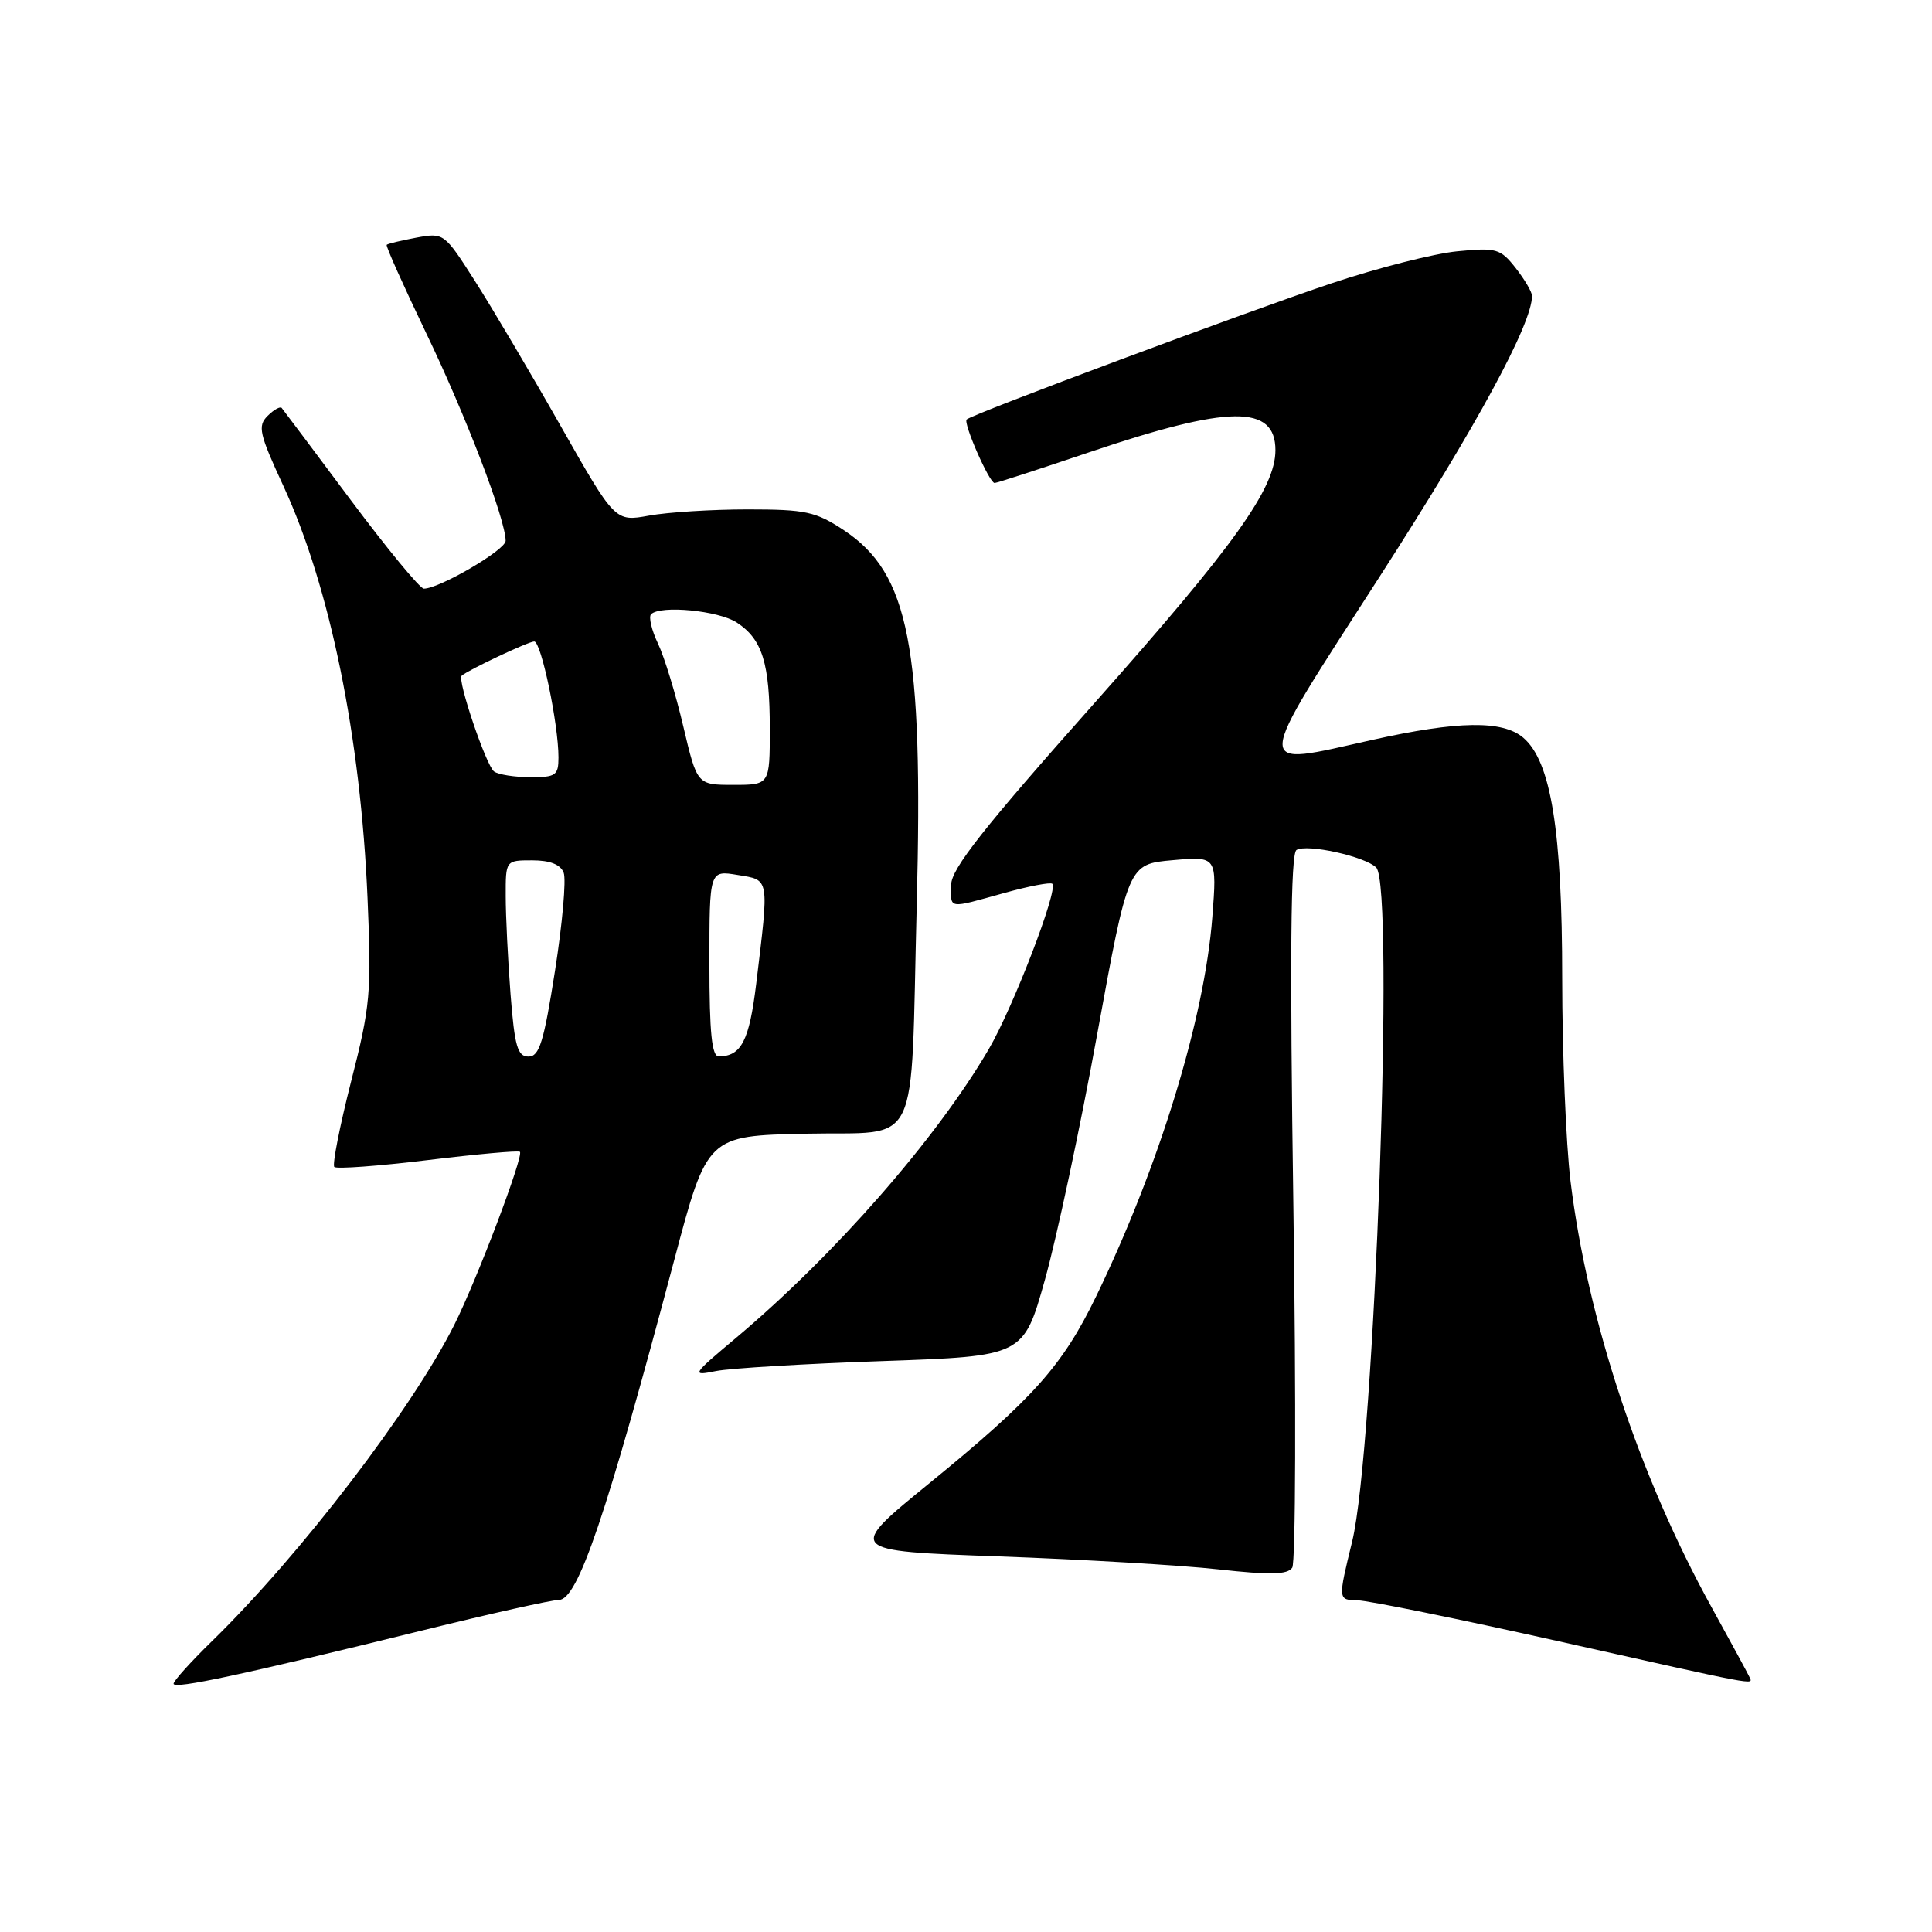 <?xml version="1.0" encoding="UTF-8" standalone="no"?>
<!DOCTYPE svg PUBLIC "-//W3C//DTD SVG 1.1//EN" "http://www.w3.org/Graphics/SVG/1.1/DTD/svg11.dtd" >
<svg xmlns="http://www.w3.org/2000/svg" xmlns:xlink="http://www.w3.org/1999/xlink" version="1.1" viewBox="0 0 256 256">
 <g >
 <path fill="currentColor"
d=" M 55.93 216.05 C 64.96 213.82 73.12 212.00 74.05 212.00 C 76.56 212.00 80.31 200.95 89.33 167.00 C 93.71 150.50 93.71 150.50 106.80 150.22 C 122.20 149.89 120.62 153.15 121.47 120.00 C 122.35 85.63 120.48 76.00 111.81 70.25 C 108.08 67.79 106.76 67.50 99.08 67.50 C 94.36 67.50 88.47 67.87 86.00 68.32 C 81.50 69.14 81.50 69.14 74.22 56.32 C 70.22 49.27 65.11 40.64 62.88 37.15 C 58.87 30.87 58.80 30.82 55.17 31.49 C 53.15 31.87 51.38 32.29 51.24 32.44 C 51.09 32.58 53.45 37.84 56.47 44.14 C 61.72 55.04 67.00 68.85 67.00 71.66 C 67.00 72.87 58.22 78.00 56.16 78.00 C 55.65 78.00 51.30 72.71 46.47 66.25 C 41.65 59.79 37.53 54.30 37.33 54.06 C 37.12 53.82 36.28 54.29 35.45 55.12 C 34.12 56.45 34.35 57.48 37.55 64.39 C 43.73 77.78 47.79 97.65 48.70 119.01 C 49.24 131.53 49.08 133.31 46.52 143.31 C 45.01 149.25 44.01 154.34 44.30 154.63 C 44.59 154.92 50.15 154.51 56.66 153.72 C 63.17 152.93 68.68 152.43 68.89 152.62 C 69.44 153.09 63.23 169.48 60.22 175.50 C 54.65 186.64 39.78 206.06 28.09 217.46 C 25.29 220.19 23.00 222.73 23.00 223.10 C 23.00 223.87 32.15 221.91 55.93 216.05 Z  M 231.83 222.25 C 231.65 221.84 229.39 217.68 226.81 213.00 C 217.21 195.63 210.35 174.88 208.10 156.50 C 207.50 151.55 207.00 139.46 207.00 129.64 C 207.00 110.05 205.51 100.87 201.84 97.75 C 199.09 95.42 193.19 95.51 181.79 98.05 C 165.85 101.60 165.79 102.85 182.88 76.30 C 195.66 56.45 203.00 42.93 203.00 39.21 C 203.00 38.69 202.02 37.03 200.83 35.51 C 198.81 32.94 198.28 32.79 193.08 33.30 C 190.01 33.60 182.55 35.50 176.50 37.52 C 165.20 41.30 128.82 54.87 128.09 55.58 C 127.60 56.06 131.09 64.00 131.79 64.00 C 132.06 64.00 137.70 62.17 144.32 59.93 C 162.88 53.66 169.00 53.59 169.00 59.66 C 169.00 64.69 163.57 72.28 145.11 93.06 C 130.32 109.70 126.05 115.12 126.03 117.25 C 125.99 120.50 125.51 120.42 133.02 118.34 C 136.31 117.42 139.20 116.87 139.44 117.11 C 140.24 117.91 134.24 133.50 131.01 139.03 C 124.04 150.94 110.60 166.29 97.50 177.30 C 91.64 182.22 91.58 182.33 94.88 181.67 C 96.75 181.30 106.67 180.70 116.94 180.35 C 135.61 179.70 135.61 179.70 138.45 169.60 C 140.01 164.04 143.14 149.38 145.39 137.00 C 149.50 114.50 149.50 114.50 155.38 113.98 C 161.26 113.46 161.26 113.46 160.64 121.53 C 159.61 134.93 153.61 154.50 145.25 171.76 C 140.80 180.96 136.90 185.32 123.19 196.50 C 112.14 205.50 112.14 205.50 132.32 206.23 C 143.42 206.63 156.53 207.40 161.46 207.95 C 168.32 208.71 170.61 208.66 171.23 207.72 C 171.68 207.05 171.75 185.53 171.38 159.90 C 170.90 126.84 171.02 113.11 171.79 112.63 C 173.17 111.78 180.88 113.48 182.36 114.96 C 184.82 117.42 182.15 192.02 179.17 204.25 C 177.28 212.00 177.28 212.00 179.89 212.05 C 181.32 212.08 193.30 214.52 206.50 217.47 C 233.25 223.46 232.29 223.28 231.83 222.25 Z  M 67.65 131.75 C 67.30 127.21 67.01 121.36 67.01 118.75 C 67.00 114.00 67.00 114.00 70.53 114.00 C 72.88 114.00 74.27 114.55 74.69 115.64 C 75.04 116.55 74.52 122.40 73.54 128.64 C 72.06 138.06 71.47 140.00 70.03 140.00 C 68.58 140.00 68.19 138.66 67.65 131.75 Z  M 94.00 127.66 C 94.00 115.31 94.00 115.31 97.75 115.94 C 102.01 116.64 101.92 116.13 100.20 130.37 C 99.28 137.91 98.23 139.95 95.25 139.98 C 94.32 140.00 94.00 136.87 94.00 127.66 Z  M 90.54 96.25 C 89.54 91.99 88.03 87.04 87.18 85.26 C 86.33 83.48 85.93 81.74 86.27 81.39 C 87.51 80.16 95.20 80.90 97.63 82.49 C 101.02 84.71 102.00 87.88 102.00 96.57 C 102.00 104.00 102.00 104.00 97.18 104.00 C 92.37 104.00 92.37 104.00 90.54 96.25 Z  M 65.47 102.23 C 64.43 101.49 60.56 90.07 61.17 89.54 C 62.05 88.76 70.03 85.00 70.79 85.00 C 71.71 85.00 74.00 95.95 74.00 100.37 C 74.00 102.75 73.64 103.00 70.25 102.98 C 68.19 102.98 66.04 102.64 65.47 102.23 Z "/>
</g>
</svg>